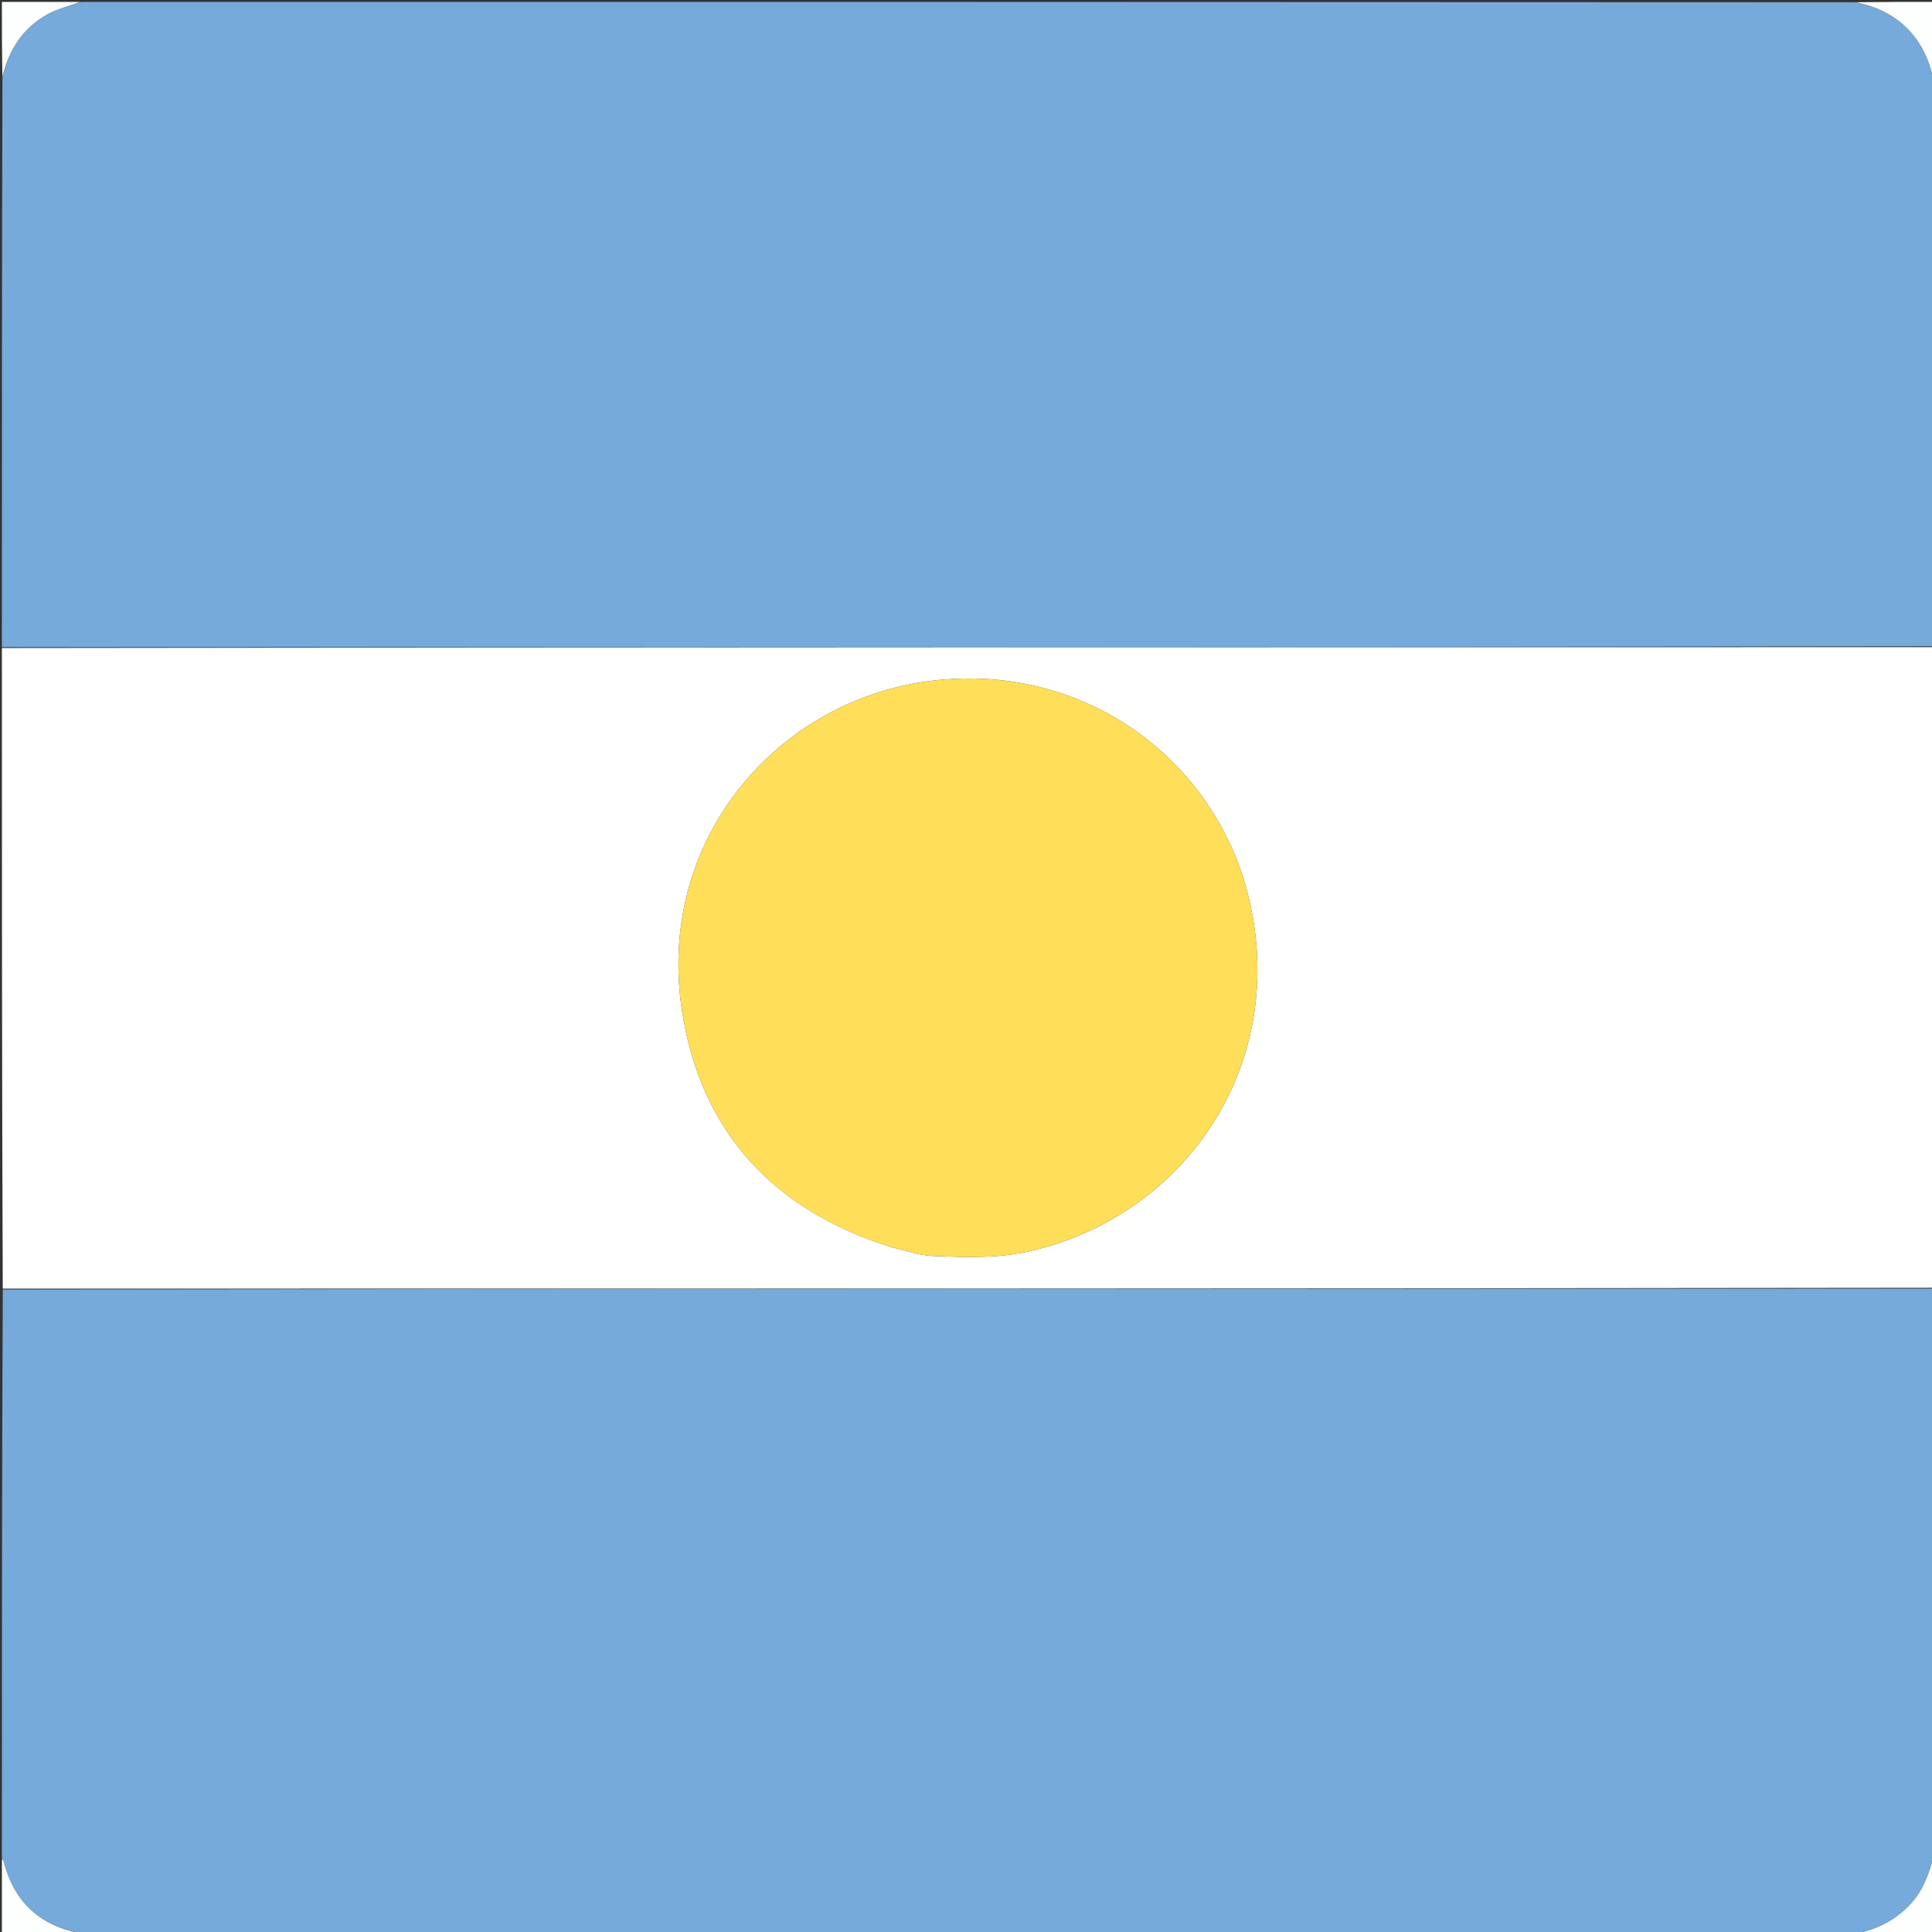 <svg version="1.1" id="Layer_1" xmlns="http://www.w3.org/2000/svg" xmlns:xlink="http://www.w3.org/1999/xlink" x="0px" y="0px"
	 width="100%" viewBox="0 0 1024 1024" enable-background="new 0 0 1024 1024" xml:space="preserve">
<rect x="0" y="0" width="1024" height="1024" fill="#333333" stroke="none"/>
<path fill="#75AADB" opacity="1" stroke="none" 
	d="
M982,1025 
	C669.642,1025 357.284,1025 44.098,1024.897 
	C21.141,1020.853 7.248,1008.077 1.829,986.188 
	C1.72,985.75 1.284,985.394 1,985 
	C1,884.642 1,784.284 1.46,683.462 
	C342.946,682.999 683.973,682.999 1025,683 
	C1025,782.692 1025,882.383 1025,982.934 
	C1022.59,992.26 1019.926,1000.583 1014.076,1007.495 
	C1005.622,1017.485 994.751,1022.939 982,1025 
z"/>
<path fill="#75AADB" opacity="1" stroke="none" 
	d="
M43,1 
	C356.025,1 669.05,1 982.865,1.179 
	C993.501,3.167 1002.306,7.004 1009.724,13.96 
	C1018.479,22.171 1022.945,32.443 1025,44 
	C1025,143.358 1025,242.716 1024.54,342.538 
	C683.054,343.001 342.027,343.001 1,343 
	C1,242.642 1,142.284 1.287,41.234 
	C4.825,26.111 12.31,14.526 25.433,7.416 
	C30.855,4.478 37.119,3.092 43,1 
z"/>
<path fill="#FFFFFF" opacity="1" stroke="none" 
	d="
M1,343.46 
	C342.027,343.001 683.054,343.001 1024.54,343.001 
	C1025,456.027 1025,569.054 1025,682.54 
	C683.973,682.999 342.946,682.999 1.46,682.999 
	C1,569.973 1,456.946 1,343.46 
M473.247,661.258 
	C480.383,662.821 487.48,665.466 494.664,665.728 
	C510.908,666.318 527.214,667.037 543.378,663.666 
	C622.519,647.16 680.729,571.707 663.393,482.673 
	C648.153,404.403 574.602,348.679 489.442,361.419 
	C409.704,373.349 347.294,447.052 361.624,536.696 
	C371.825,600.512 410.435,641.949 473.247,661.258 
z"/>
<path fill="#FDFEFE" opacity="1" stroke="none" 
	d="
M1025,43.531 
	C1022.945,32.443 1018.479,22.171 1009.724,13.96 
	C1002.306,7.004 993.501,3.167 983.328,1.179 
	C996.928,1 1010.855,1 1025,1 
	C1025,15.02 1025,29.041 1025,43.531 
z"/>
<path fill="#FDFEFE" opacity="1" stroke="none" 
	d="
M982.469,1025 
	C994.751,1022.939 1005.622,1017.485 1014.076,1007.495 
	C1019.926,1000.583 1022.59,992.26 1025,983.396 
	C1025,996.928 1025,1010.855 1025,1025 
	C1010.98,1025 996.959,1025 982.469,1025 
z"/>
<path fill="#FDFEFE" opacity="1" stroke="none" 
	d="
M42.531,1 
	C37.119,3.092 30.855,4.478 25.433,7.416 
	C12.31,14.526 4.825,26.111 1.287,40.771 
	C1,27.738 1,14.476 1,1 
	C14.687,1 28.375,1 42.531,1 
z"/>
<path fill="#FDFEFE" opacity="1" stroke="none" 
	d="
M1,985.469 
	C1.284,985.394 1.72,985.75 1.829,986.188 
	C7.248,1008.077 21.141,1020.853 43.636,1024.897 
	C29.743,1025 15.485,1025 1,1025 
	C1,1011.98 1,998.959 1,985.469 
z"/>
<path fill="#FFDE59" opacity="1" stroke="none" 
	d="
M472.851,661.162 
	C410.435,641.949 371.825,600.512 361.624,536.696 
	C347.294,447.052 409.704,373.349 489.442,361.419 
	C574.602,348.679 648.153,404.403 663.393,482.673 
	C680.729,571.707 622.519,647.16 543.378,663.666 
	C527.214,667.037 510.908,666.318 494.664,665.728 
	C487.48,665.466 480.383,662.821 472.851,661.162 
z"/>
</svg>